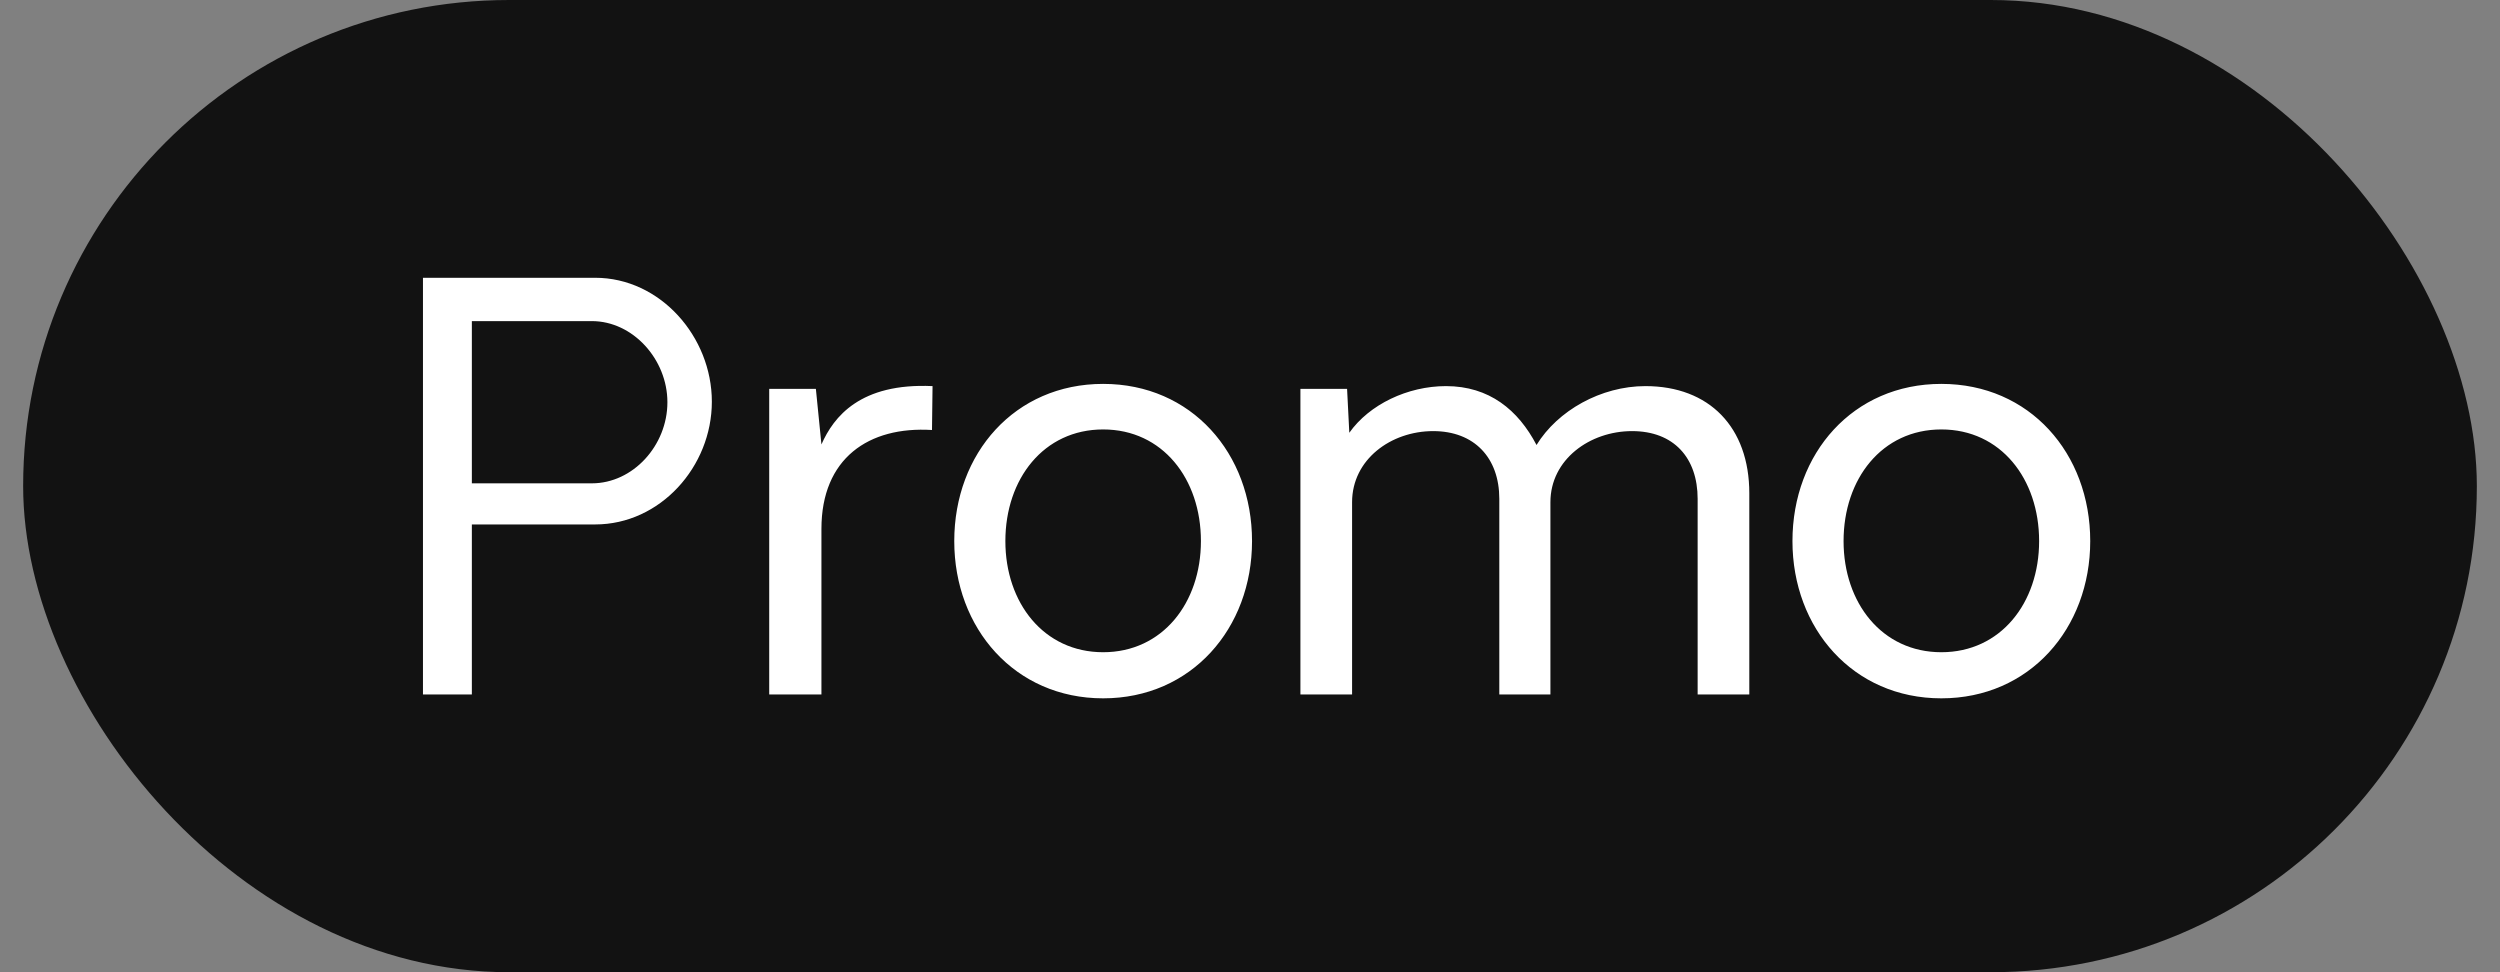 <svg viewBox="0 0 54 21" fill="none" xmlns="http://www.w3.org/2000/svg">
<rect x="0" y="0" width="54" height="21" fill="#808080" stroke="none"/>
<rect x="0.5" width="53" height="21" rx="10.5" fill="#121212"/>
<path d="M9.136 6V15H10.192V11.328H12.856C14.26 11.328 15.376 10.08 15.376 8.676C15.376 7.272 14.26 6 12.856 6H9.136ZM10.192 10.44V6.936H12.784C13.672 6.936 14.416 7.764 14.416 8.688C14.416 9.624 13.672 10.44 12.784 10.44H10.192ZM20.143 8.34C18.583 8.268 18.007 9 17.743 9.6L17.623 8.4H16.615V15H17.743V11.424C17.743 9.9 18.763 9.204 20.131 9.288L20.143 8.34ZM23.828 15.084C25.736 15.084 27.044 13.572 27.044 11.688C27.044 9.792 25.736 8.292 23.828 8.292C21.92 8.292 20.612 9.792 20.612 11.688C20.612 13.572 21.92 15.084 23.828 15.084ZM23.828 14.088C22.544 14.088 21.716 13.02 21.716 11.688C21.716 10.344 22.544 9.276 23.828 9.276C25.112 9.276 25.94 10.344 25.94 11.688C25.94 13.02 25.112 14.088 23.828 14.088ZM35.541 8.34C34.581 8.34 33.645 8.868 33.189 9.612C32.793 8.856 32.169 8.34 31.233 8.34C30.405 8.34 29.577 8.736 29.145 9.348L29.097 8.4H28.089V15H29.205V10.848C29.205 9.924 30.045 9.312 30.957 9.312C31.845 9.312 32.385 9.888 32.385 10.776V15H33.489V10.848C33.489 9.924 34.341 9.312 35.253 9.312C36.153 9.312 36.669 9.888 36.669 10.776V15H37.785V10.656C37.785 9.228 36.921 8.34 35.541 8.34ZM41.933 15.084C43.841 15.084 45.149 13.572 45.149 11.688C45.149 9.792 43.841 8.292 41.933 8.292C40.025 8.292 38.717 9.792 38.717 11.688C38.717 13.572 40.025 15.084 41.933 15.084ZM41.933 14.088C40.649 14.088 39.821 13.02 39.821 11.688C39.821 10.344 40.649 9.276 41.933 9.276C43.217 9.276 44.045 10.344 44.045 11.688C44.045 13.02 43.217 14.088 41.933 14.088Z" fill="white"/>
</svg>
